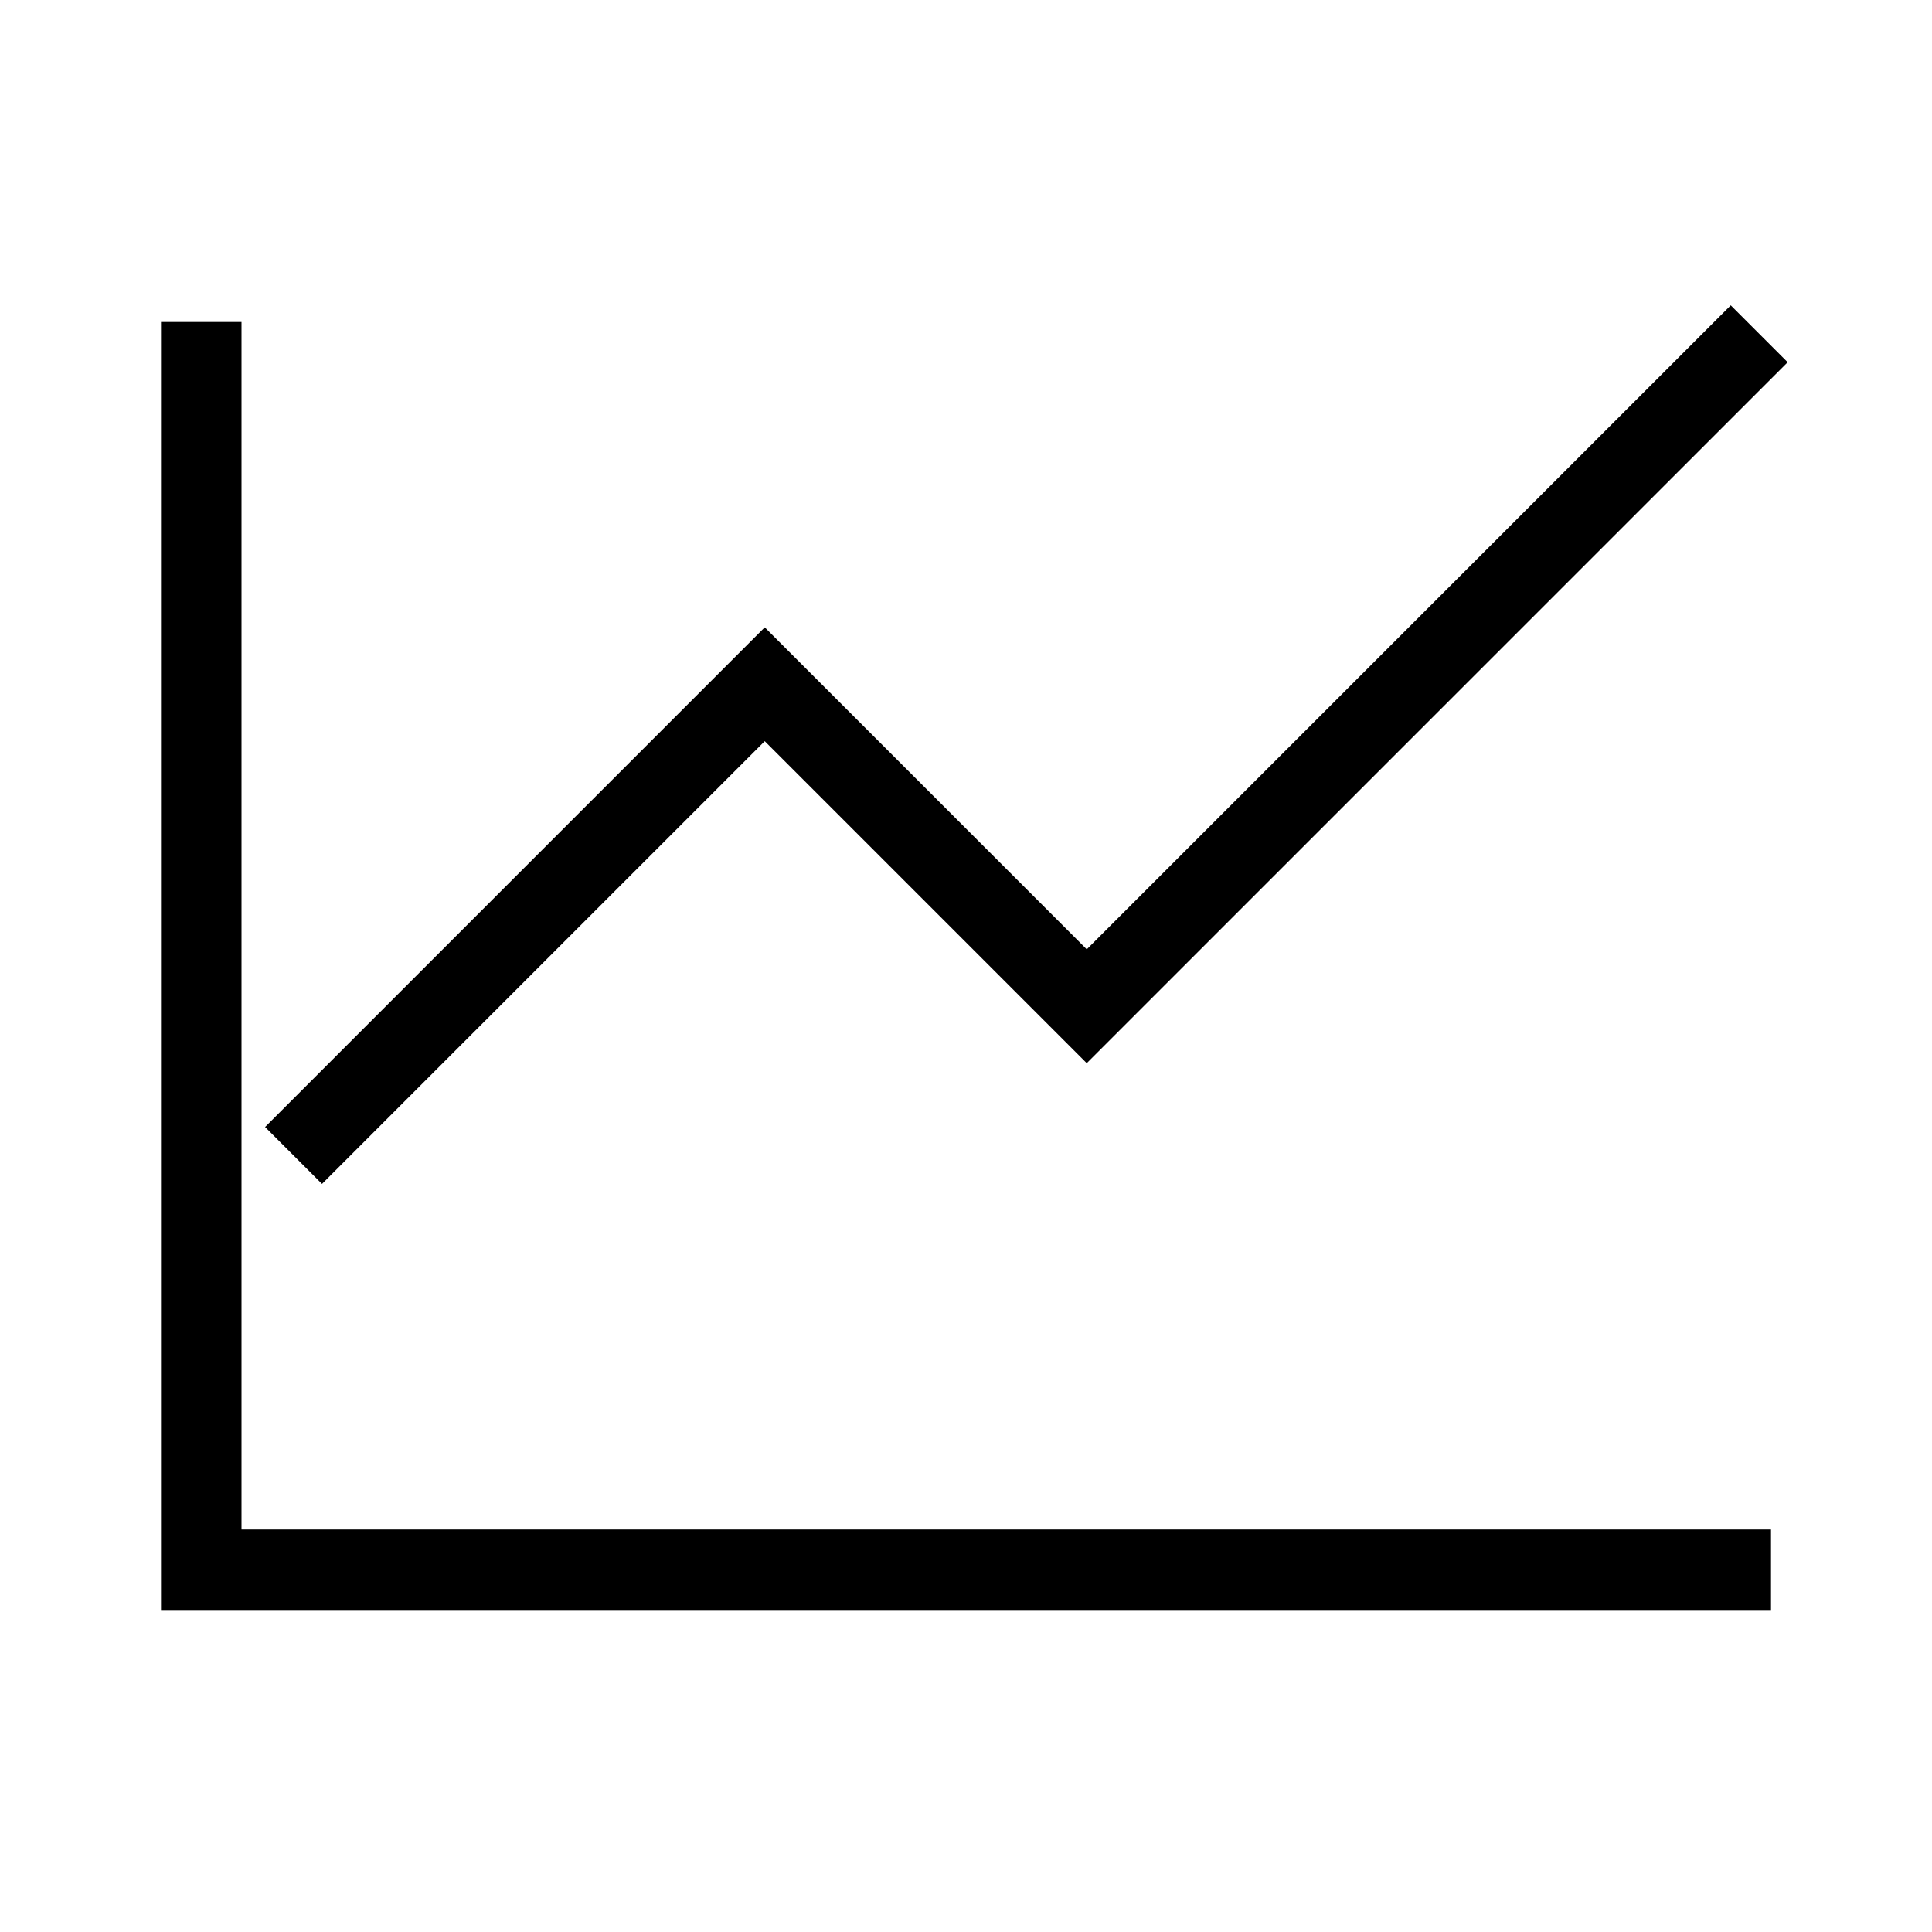 <svg height="24" viewBox="0 0 24 24" width="24" xmlns="http://www.w3.org/2000/svg"><path d="m3 4v15h19v1h-20v-16zm18.5-.207.707.707-8.707 8.707-4-4-5.5 5.5-.707-.707 6.207-6.207 4 4z" fill-rule="evenodd"/></svg>